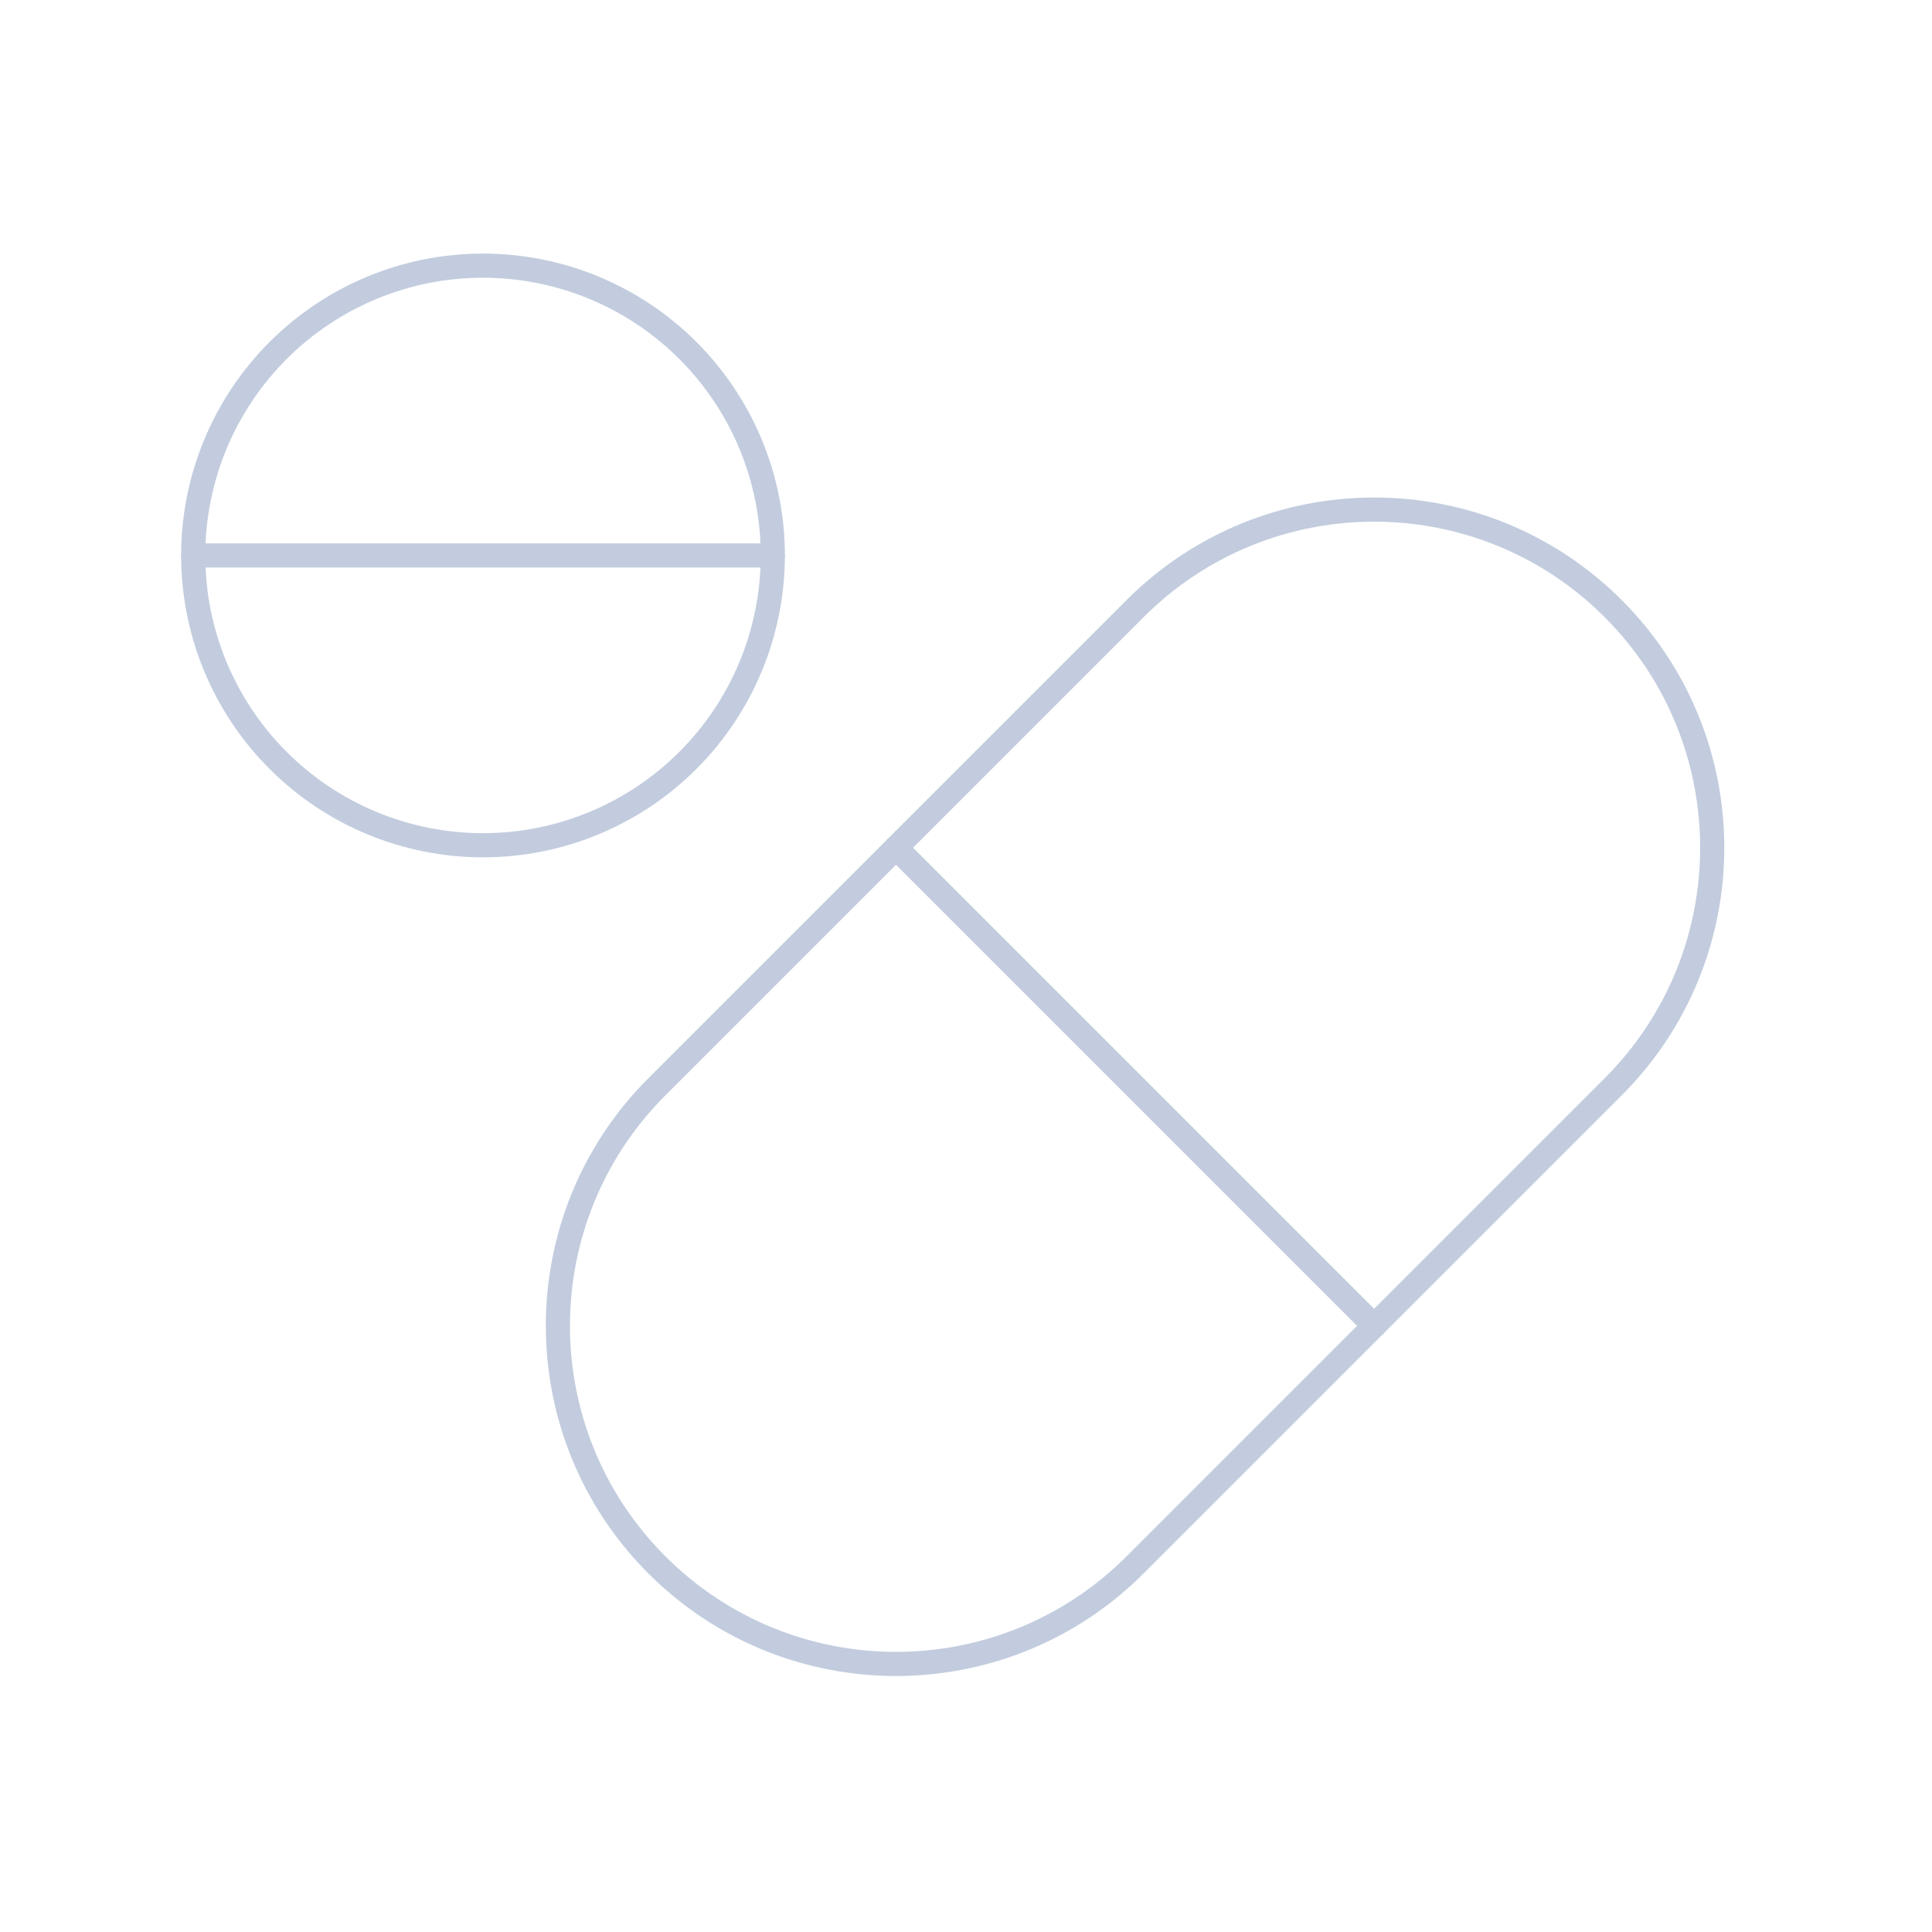 <svg width="80" height="80" viewBox="0 0 80 80" fill="none" xmlns="http://www.w3.org/2000/svg">
  <path d="M27.201 45.001C21.734 50.468 21.734 59.332 27.201 64.8C32.668 70.267 41.533 70.267 47 64.8L56.9 54.9L66.799 45.001C72.266 39.533 72.266 30.669 66.799 25.202C61.332 19.734 52.467 19.734 47 25.202L37.101 35.101L27.201 45.001Z" stroke="#C2CCDE" stroke-linecap="round" stroke-linejoin="round" />
  <path d="M56.9 54.9L37.101 35.101" stroke="#C2CCDE" stroke-linecap="round" stroke-linejoin="round" />
  <path d="M20 11C23.182 11 26.235 12.264 28.485 14.515C30.736 16.765 32 19.817 32 23C32 26.183 30.736 29.235 28.485 31.485C26.235 33.736 23.182 35 20 35C16.817 35 13.765 33.736 11.515 31.485C9.264 29.235 8 26.183 8 23C8 19.817 9.264 16.765 11.515 14.515C13.765 12.264 16.817 11 20 11Z" stroke="#C2CCDE" stroke-linecap="round" stroke-linejoin="round" />
  <path d="M8 23L32 23" stroke="#C2CCDE" stroke-linecap="round" stroke-linejoin="round" />
</svg>
